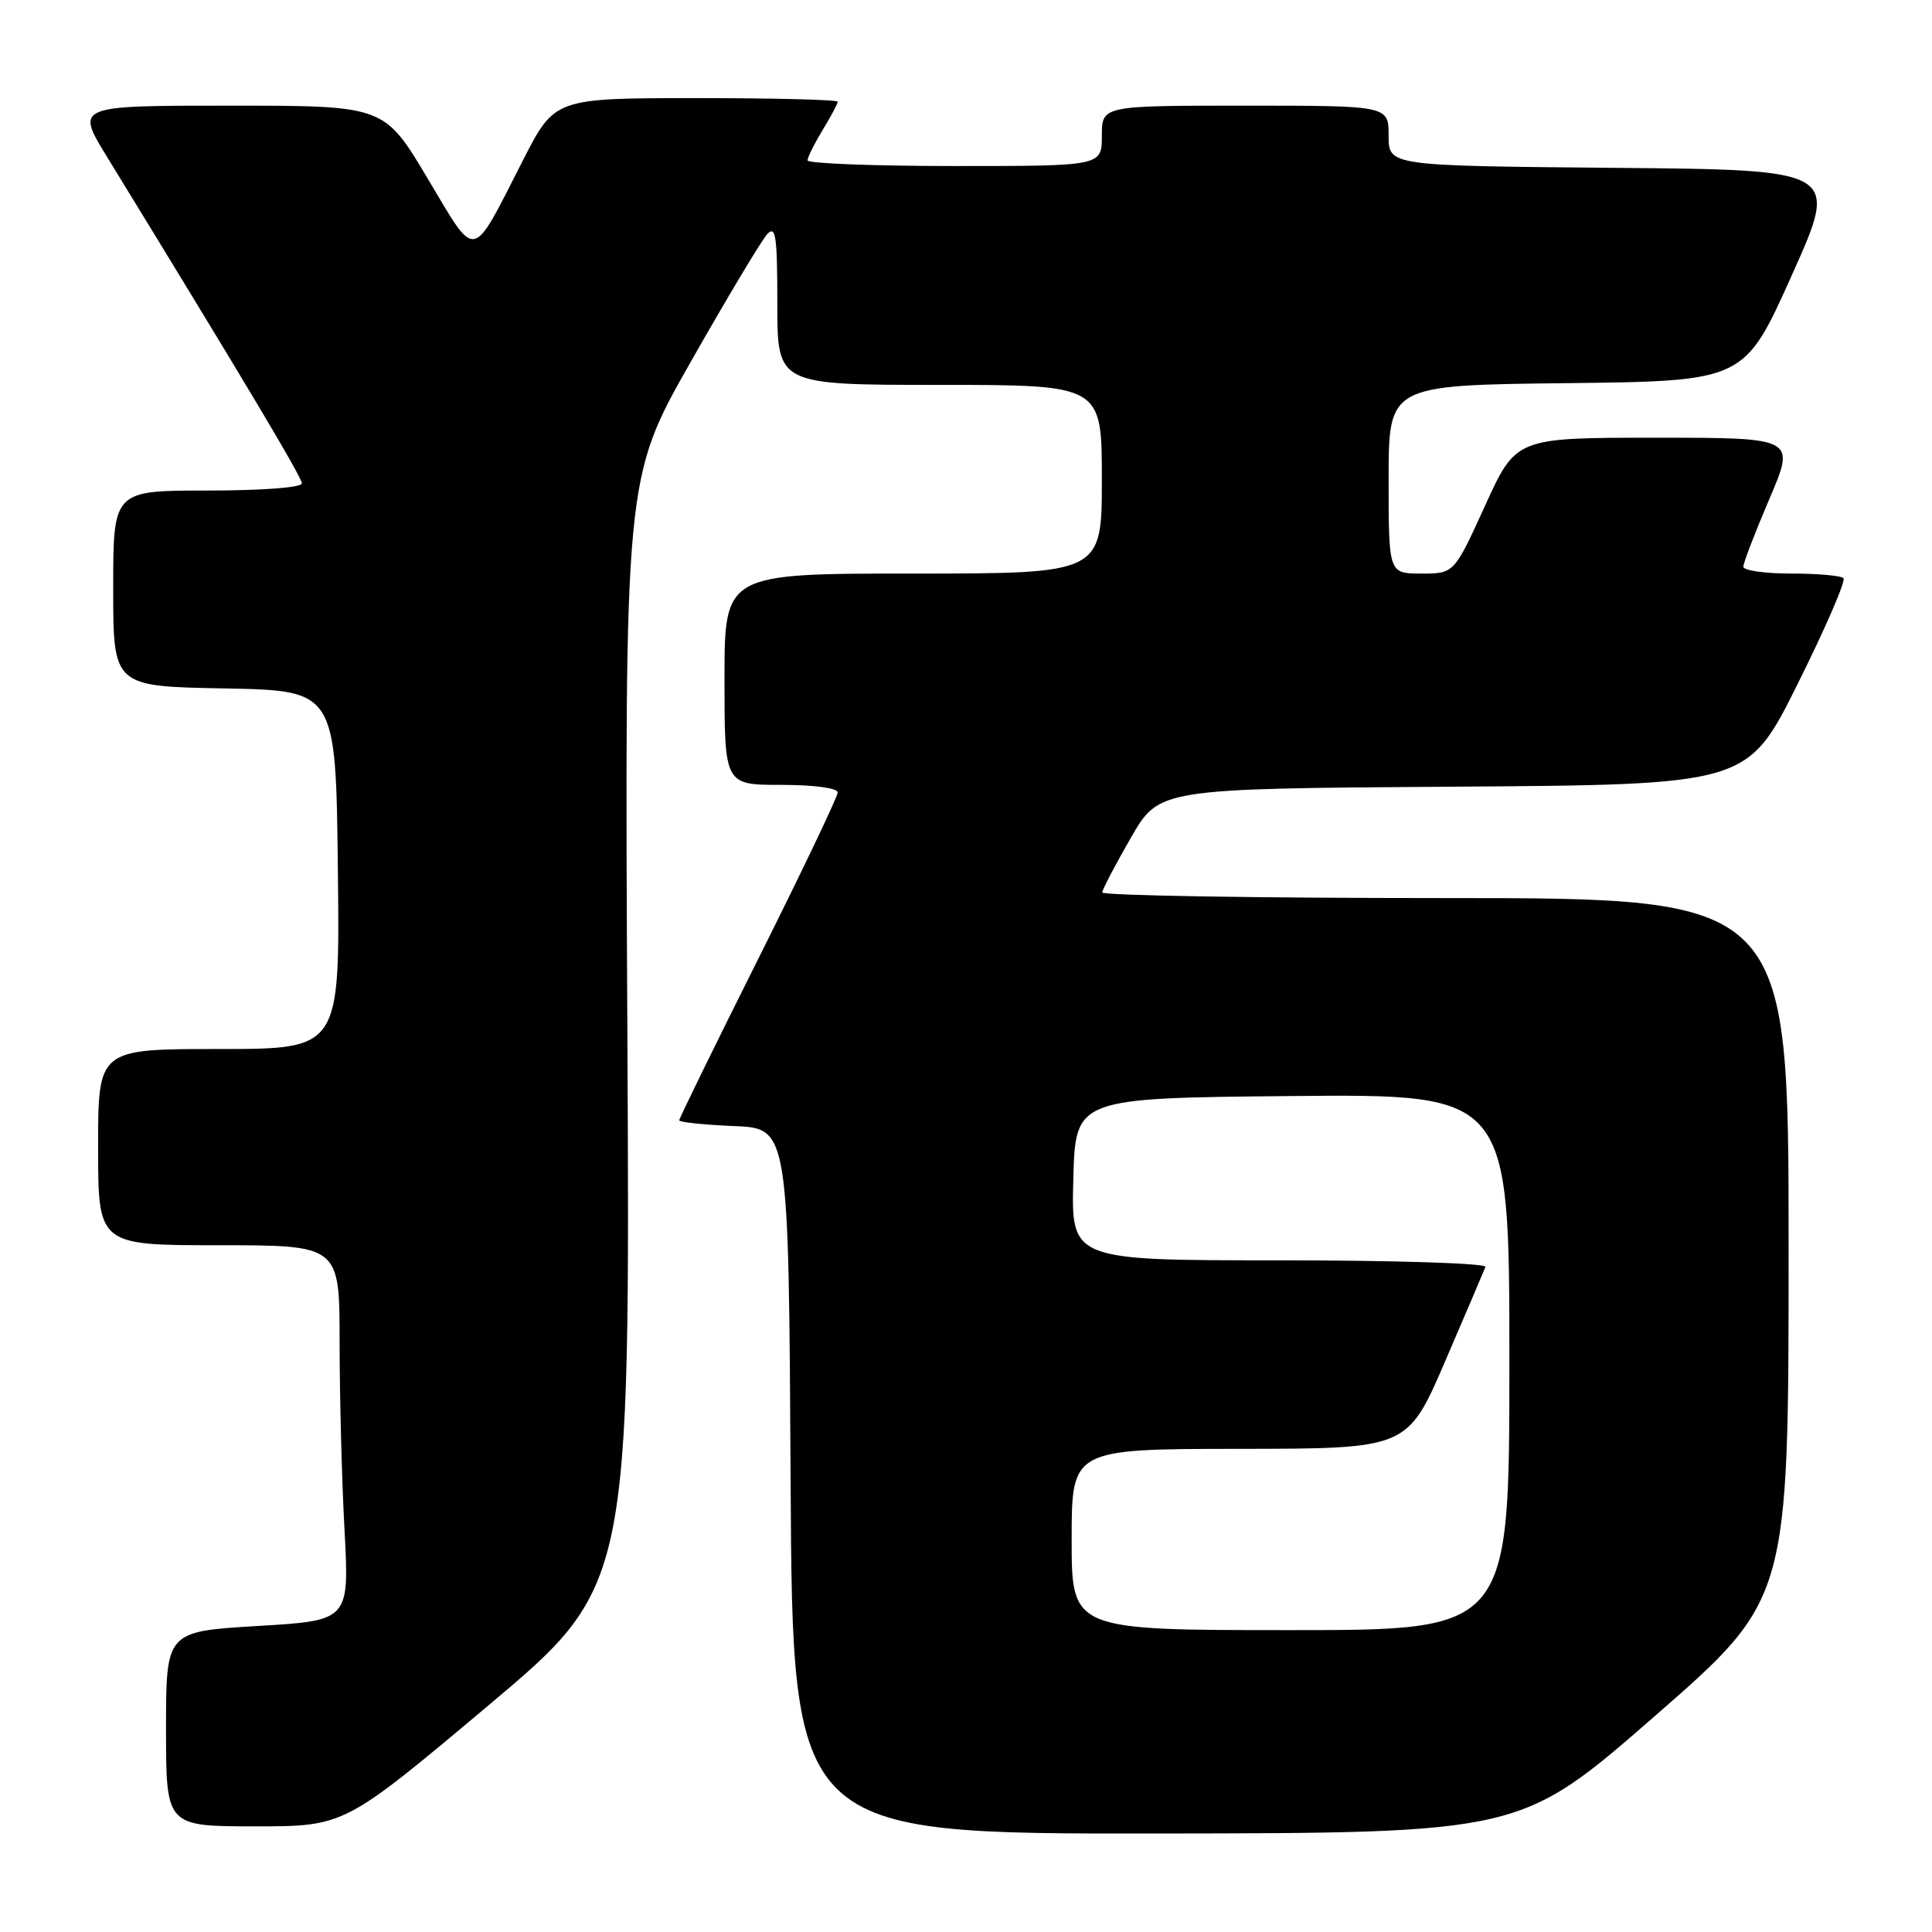 <?xml version="1.0" encoding="UTF-8" standalone="no"?>
<!DOCTYPE svg PUBLIC "-//W3C//DTD SVG 1.1//EN" "http://www.w3.org/Graphics/SVG/1.1/DTD/svg11.dtd" >
<svg xmlns="http://www.w3.org/2000/svg" xmlns:xlink="http://www.w3.org/1999/xlink" version="1.1" viewBox="0 0 256 256">
 <g >
 <path fill="currentColor"
d=" M 219.25 227.41 C 237.00 211.92 237.00 211.92 237.00 165.46 C 237.00 119.00 237.00 119.00 191.50 119.00 C 166.47 119.00 146.02 118.66 146.05 118.25 C 146.08 117.84 147.79 114.58 149.85 111.00 C 153.60 104.50 153.60 104.50 192.57 104.24 C 231.55 103.98 231.55 103.98 238.21 90.60 C 241.88 83.24 244.61 76.94 244.27 76.61 C 243.94 76.27 240.82 76.00 237.33 76.00 C 233.85 76.00 231.00 75.59 231.00 75.09 C 231.00 74.59 232.56 70.54 234.46 66.09 C 237.92 58.00 237.92 58.00 219.40 58.00 C 200.88 58.00 200.88 58.00 196.78 67.00 C 192.68 76.00 192.68 76.00 188.34 76.00 C 184.00 76.00 184.00 76.00 184.00 63.52 C 184.00 51.04 184.00 51.04 207.56 50.77 C 231.13 50.50 231.13 50.50 237.41 36.50 C 243.70 22.50 243.70 22.50 213.85 22.24 C 184.00 21.97 184.00 21.97 184.00 17.99 C 184.00 14.00 184.00 14.00 165.00 14.00 C 146.00 14.00 146.00 14.00 146.00 18.00 C 146.00 22.00 146.00 22.00 126.50 22.00 C 115.78 22.00 107.00 21.66 107.00 21.25 C 107.01 20.84 107.91 19.03 109.00 17.23 C 110.10 15.43 111.00 13.74 111.00 13.48 C 111.00 13.21 102.56 13.00 92.25 13.00 C 73.50 13.01 73.50 13.01 69.28 21.27 C 62.36 34.82 63.24 34.66 56.64 23.61 C 50.91 14.00 50.91 14.00 30.46 14.00 C 10.02 14.00 10.02 14.00 14.16 20.75 C 32.46 50.61 40.00 63.24 40.00 64.05 C 40.00 64.60 34.73 65.00 27.50 65.00 C 15.00 65.00 15.00 65.00 15.00 77.97 C 15.00 90.95 15.00 90.95 29.75 91.22 C 44.50 91.50 44.50 91.50 44.77 115.25 C 45.04 139.00 45.04 139.00 29.02 139.00 C 13.00 139.00 13.00 139.00 13.00 152.00 C 13.00 165.00 13.00 165.00 29.00 165.00 C 45.00 165.00 45.00 165.00 45.00 177.84 C 45.00 184.91 45.29 196.09 45.65 202.71 C 46.29 214.73 46.29 214.73 34.15 215.45 C 22.00 216.18 22.00 216.18 22.00 229.09 C 22.00 242.00 22.00 242.00 33.82 242.00 C 45.64 242.00 45.64 242.00 64.57 226.10 C 83.50 210.20 83.50 210.20 83.13 136.79 C 82.76 63.37 82.76 63.37 91.53 47.94 C 96.35 39.45 100.91 31.84 101.65 31.04 C 102.79 29.80 103.00 31.23 103.00 40.29 C 103.00 51.00 103.00 51.00 124.50 51.00 C 146.00 51.00 146.00 51.00 146.00 63.50 C 146.00 76.00 146.00 76.00 121.00 76.00 C 96.00 76.00 96.00 76.00 96.00 90.00 C 96.00 104.00 96.00 104.00 103.50 104.00 C 107.88 104.00 111.00 104.42 111.00 105.01 C 111.00 105.56 106.27 115.46 100.50 127.00 C 94.72 138.54 90.00 148.19 90.00 148.45 C 90.00 148.70 93.26 149.04 97.25 149.21 C 104.50 149.50 104.50 149.50 104.76 196.25 C 105.02 243.00 105.02 243.00 153.26 242.95 C 201.50 242.89 201.50 242.89 219.25 227.41 Z  M 142.00 204.00 C 142.00 192.00 142.00 192.00 164.25 191.98 C 186.50 191.96 186.50 191.96 191.50 180.35 C 194.25 173.96 196.65 168.34 196.83 167.87 C 197.02 167.39 184.74 167.00 169.55 167.00 C 141.93 167.00 141.93 167.00 142.22 156.25 C 142.50 145.50 142.50 145.50 171.25 145.23 C 200.00 144.97 200.00 144.97 200.00 180.48 C 200.00 216.00 200.00 216.00 171.00 216.00 C 142.00 216.00 142.00 216.00 142.00 204.00 Z "/>
</g>
</svg>
